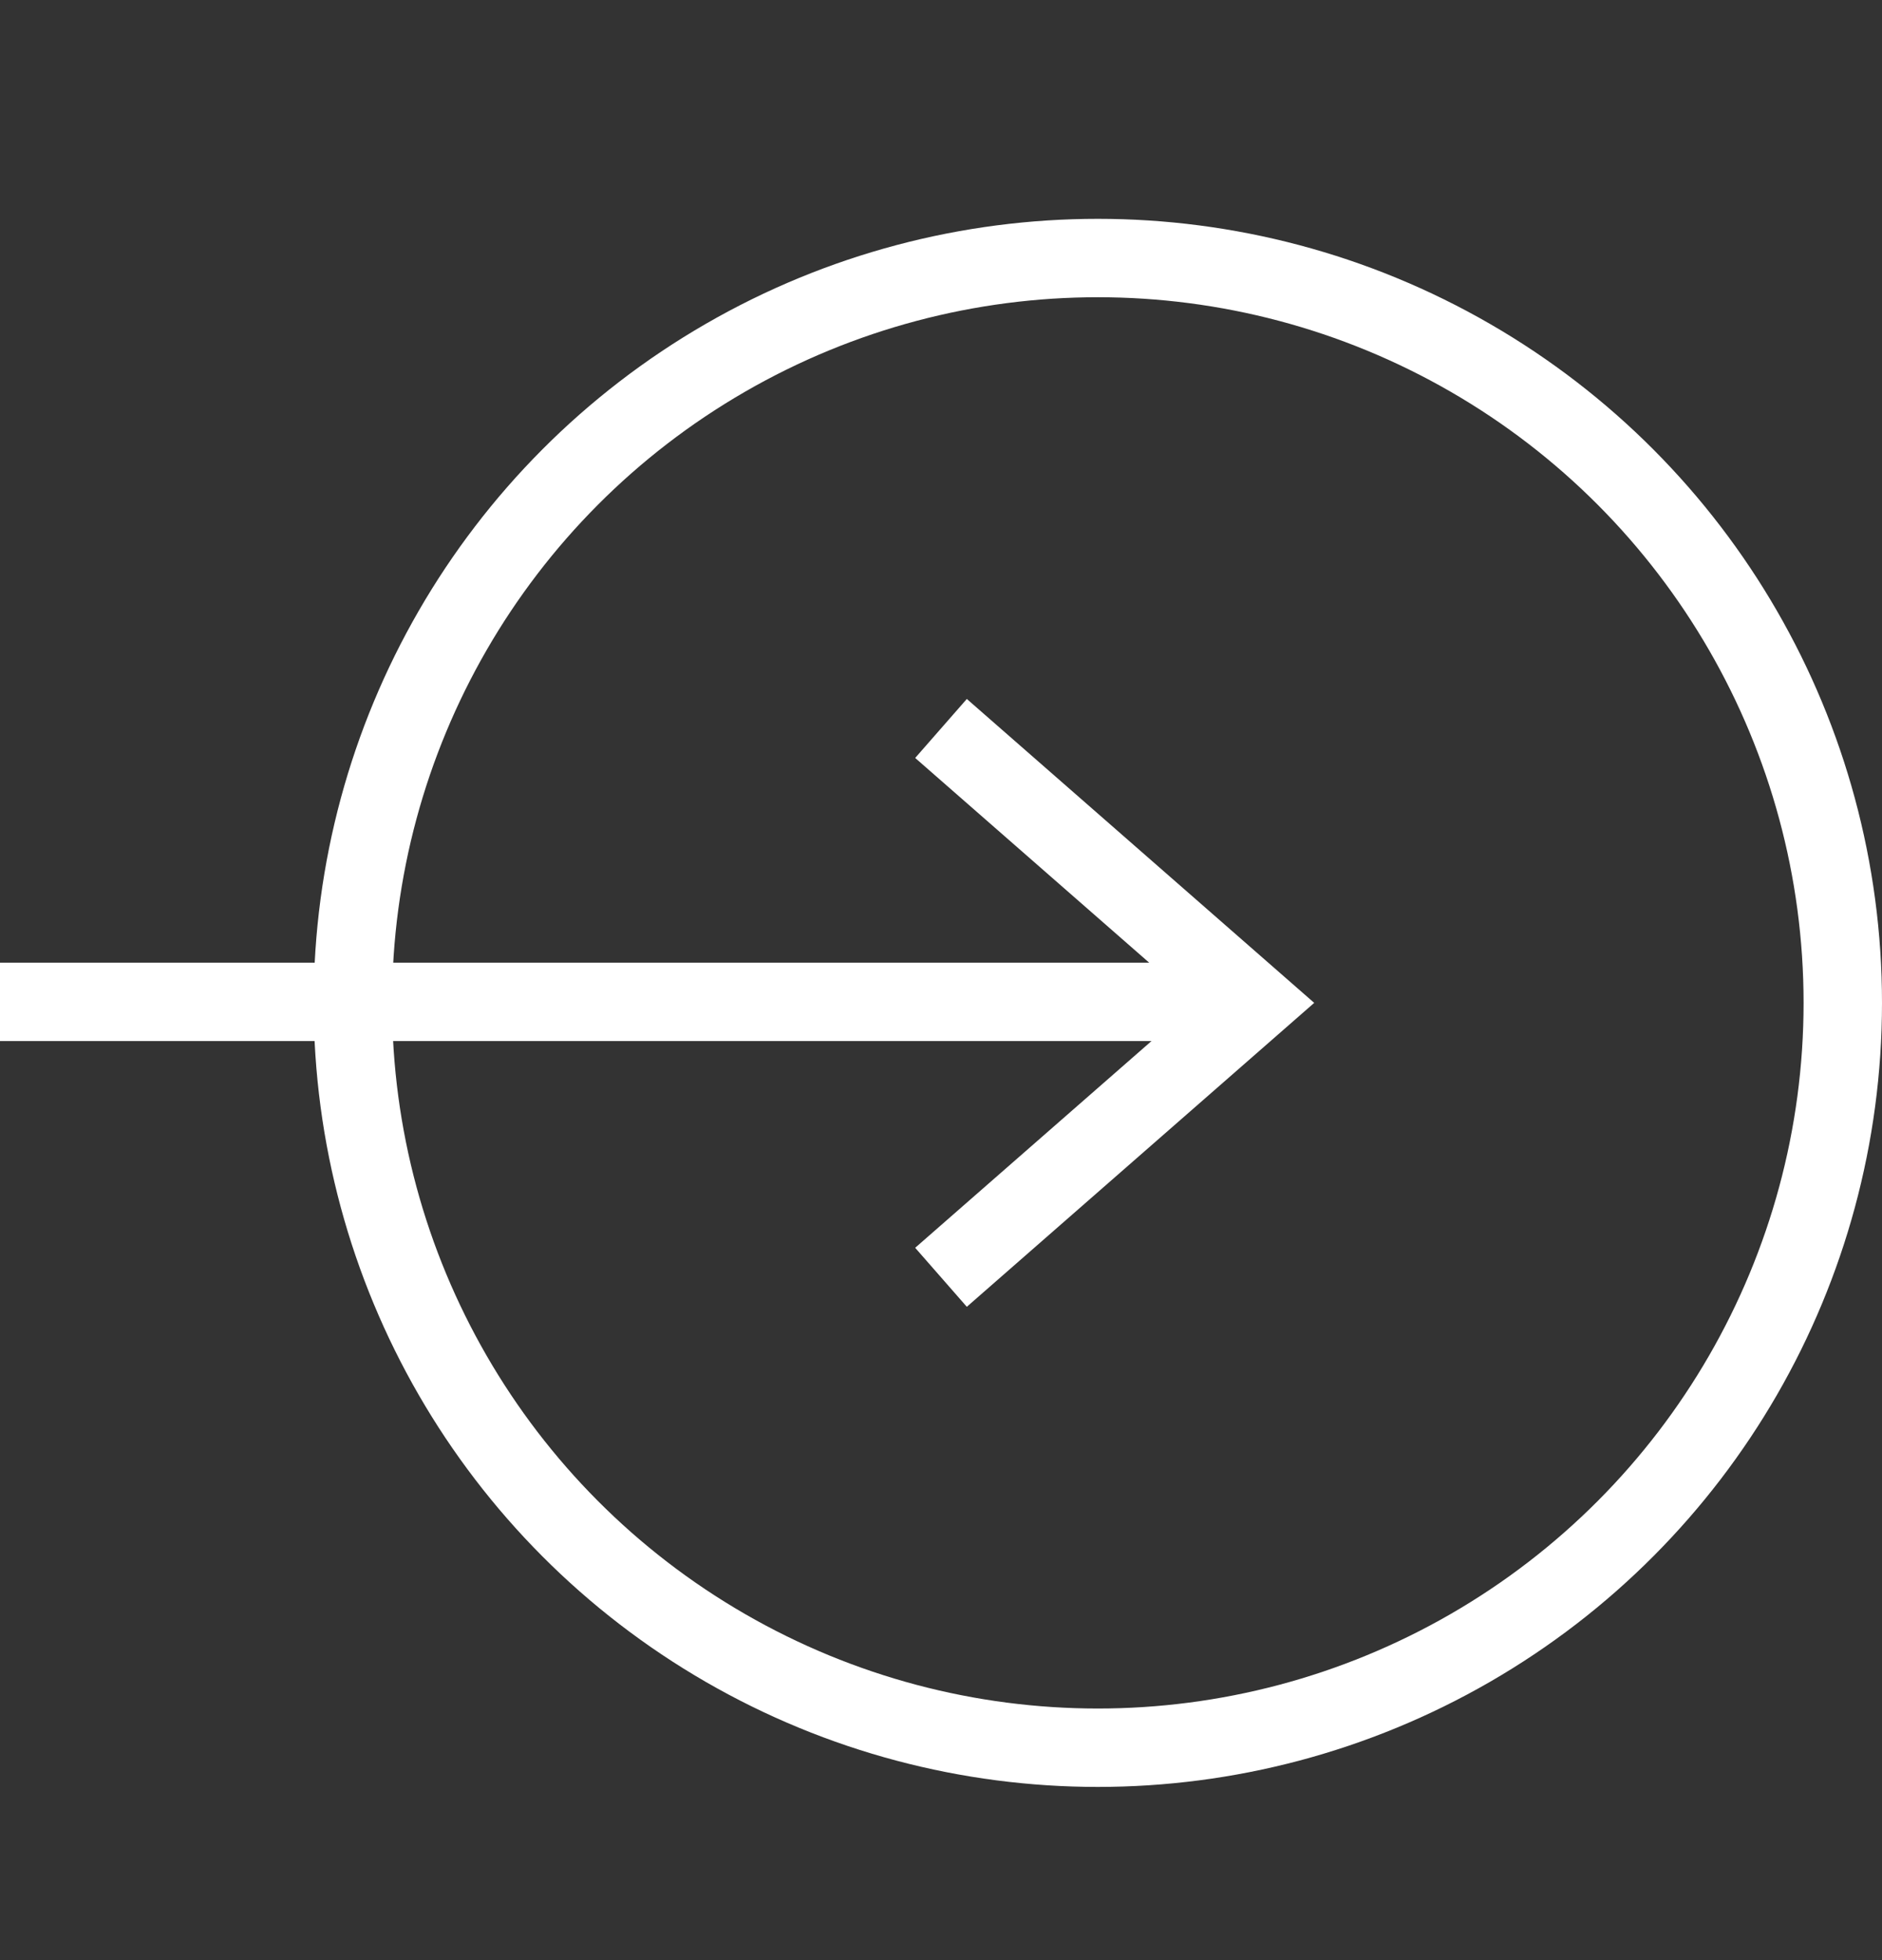 <svg width="24" height="25" viewBox="0 0 24 25" fill="none" xmlns="http://www.w3.org/2000/svg">
<rect x="0" y="0" width="24" height="25" fill="#333333" stroke="none"/>
<g clip-path="url(#clip0_217_365)">
<circle cx="14" cy="12.791" r="9.5" stroke="white"/>
<line x1="16" y1="12.778" x2="-4.37114e-08" y2="12.778" stroke="white"/>
<path d="M12 16.291L16 12.791L12 9.291" stroke="white"/>
</g>
<defs>
<clipPath id="clip0_217_365">
<rect width="24" height="24" fill="white" transform="translate(0 0.791)"/>
</clipPath>
</defs>
</svg>
